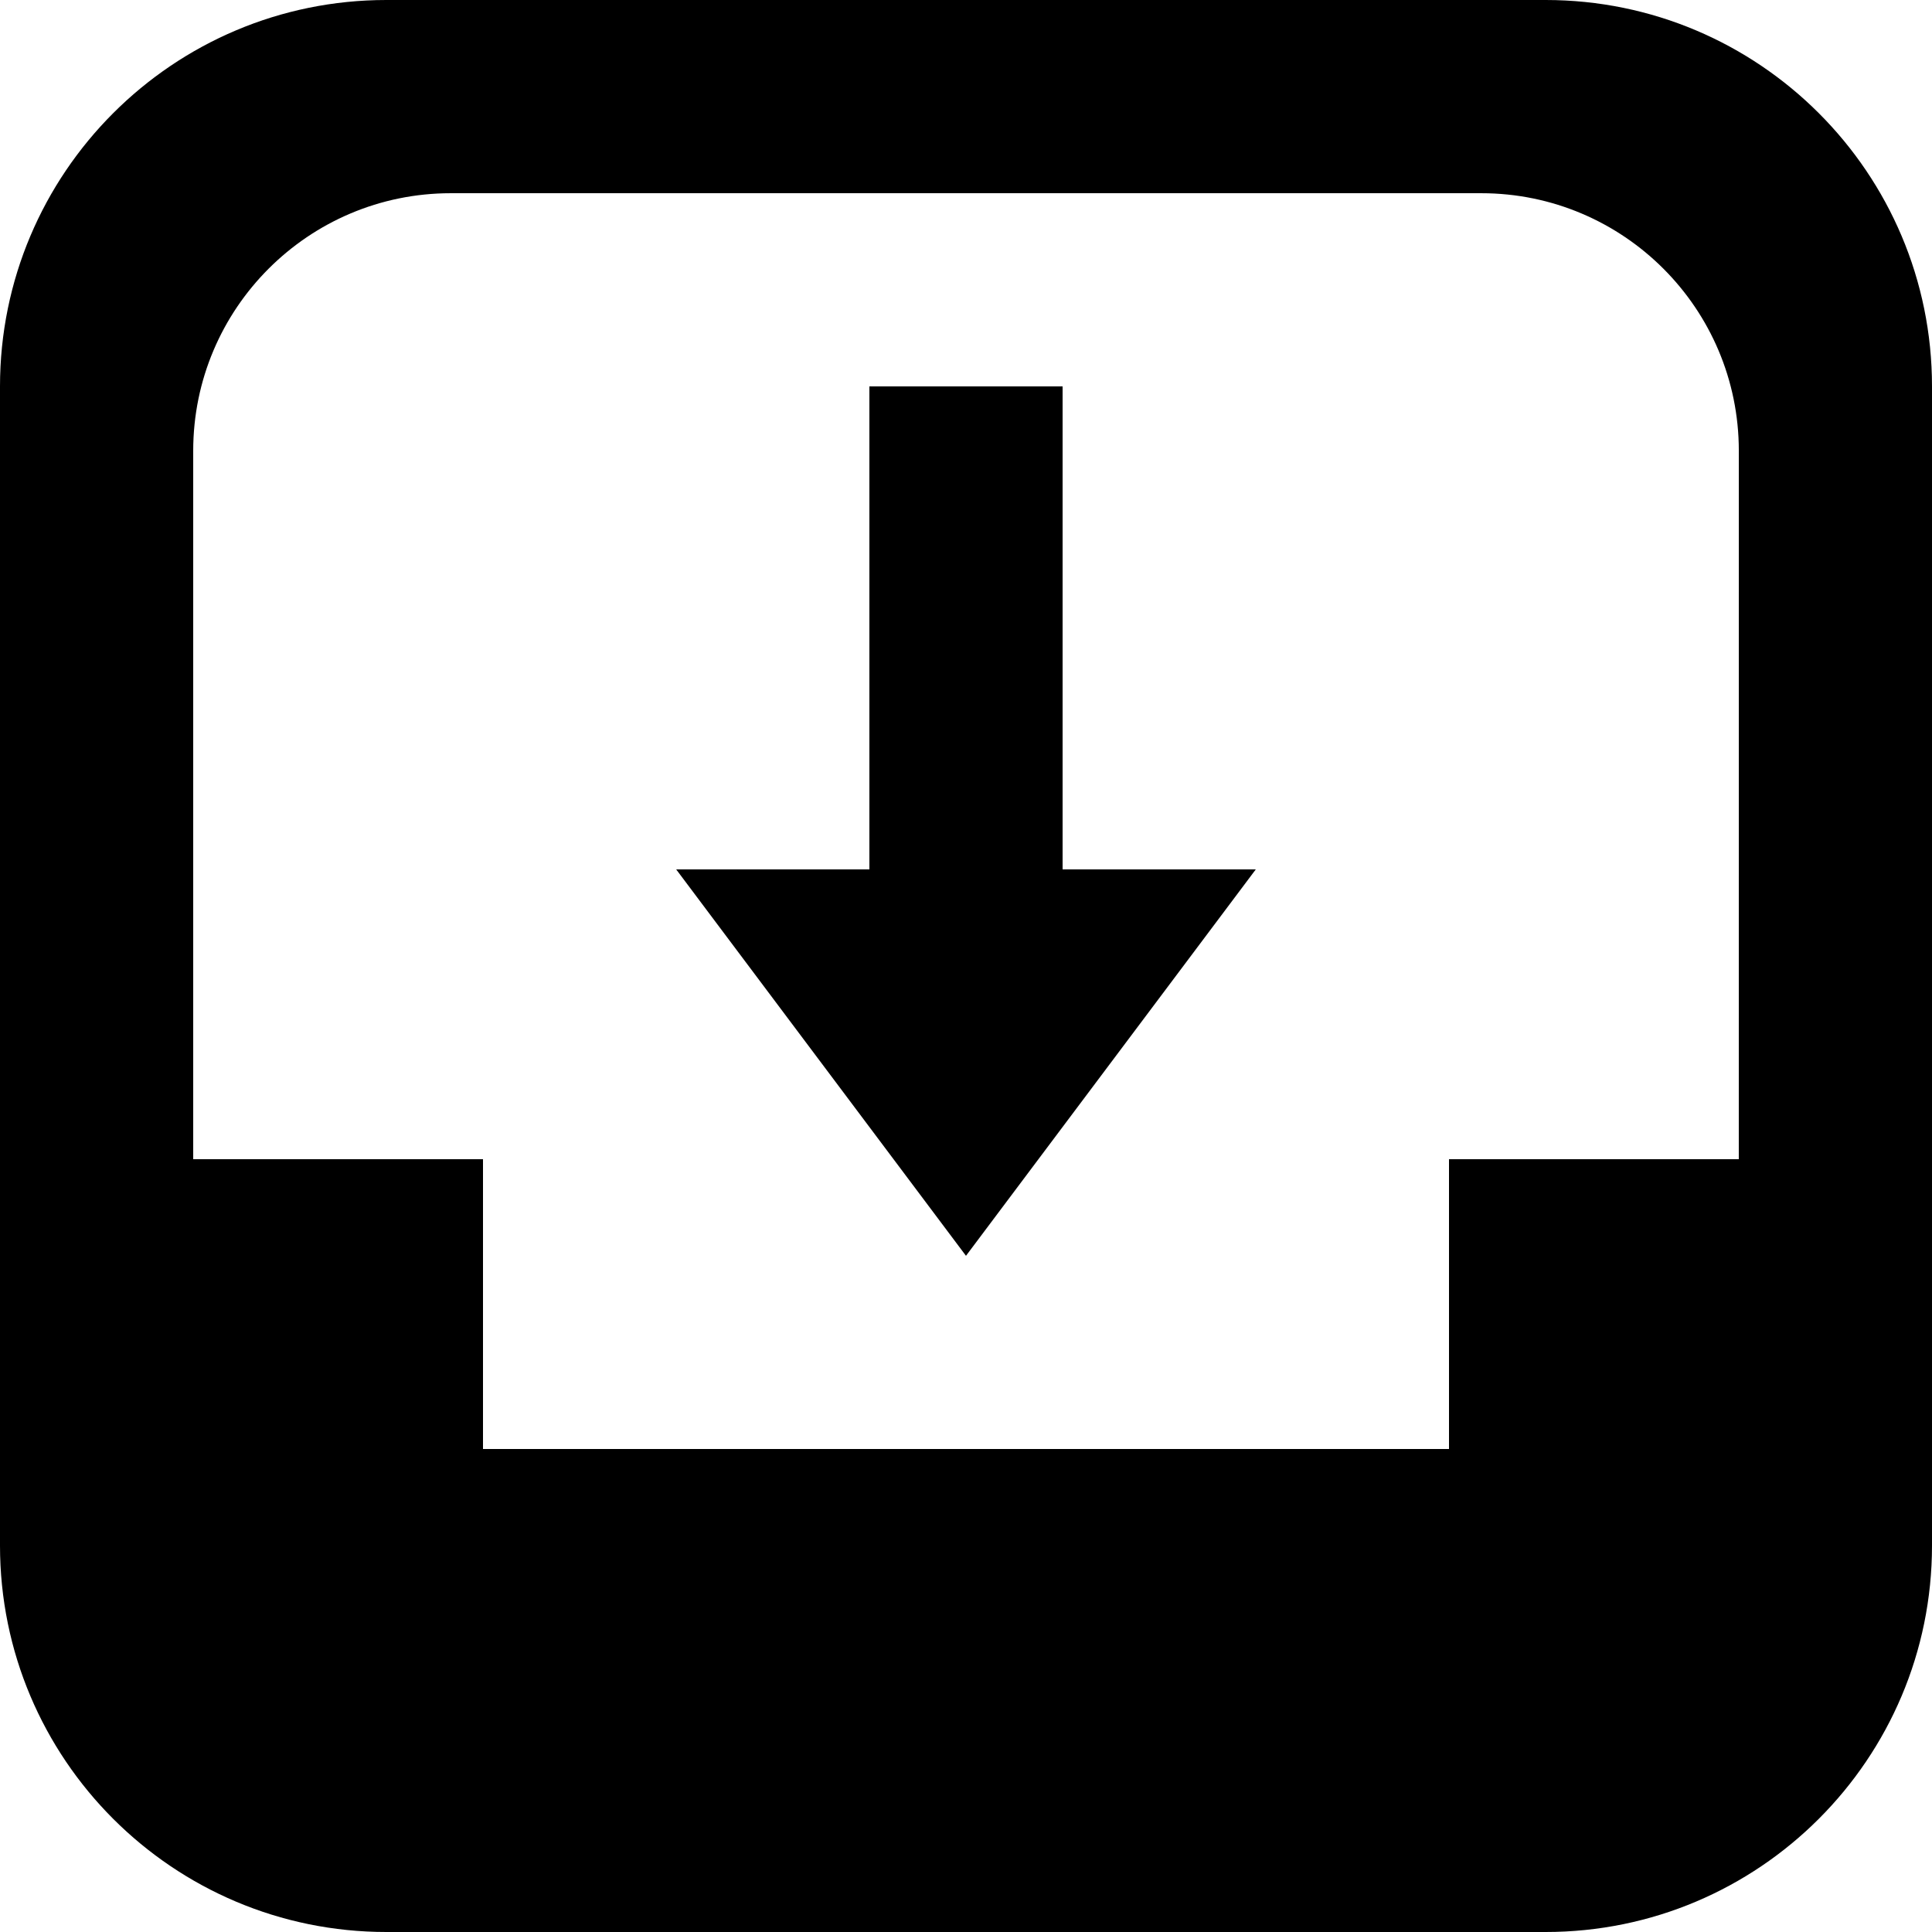 <?xml version='1.0' encoding='iso-8859-1'?>
<svg version="1.1" xmlns="http://www.w3.org/2000/svg" viewBox="0 0 137.144 137.144" xmlns:xlink="http://www.w3.org/1999/xlink" enable-background="new 0 0 137.144 137.144">
  <g>
    <g>
      <path d="M109.715,0H27.429C12.28,0,0,12.281,0,27.429v82.286c0,15.149,12.28,27.429,27.429,27.429h82.286    c15.148,0,27.429-12.28,27.429-27.429V27.429C137.144,12.281,124.864,0,109.715,0z M123.429,82.286h-20.571v20.572H34.286V82.286    H13.715V32c0-10.099,8.187-18.285,18.286-18.285h73.144c10.099,0,18.286,8.187,18.286,18.285L123.429,82.286z M75.429,27.429    H61.714v34.286H48l20.571,27.429l20.572-27.429H75.429V27.429z"/>
    </g>
  </g>
</svg>
